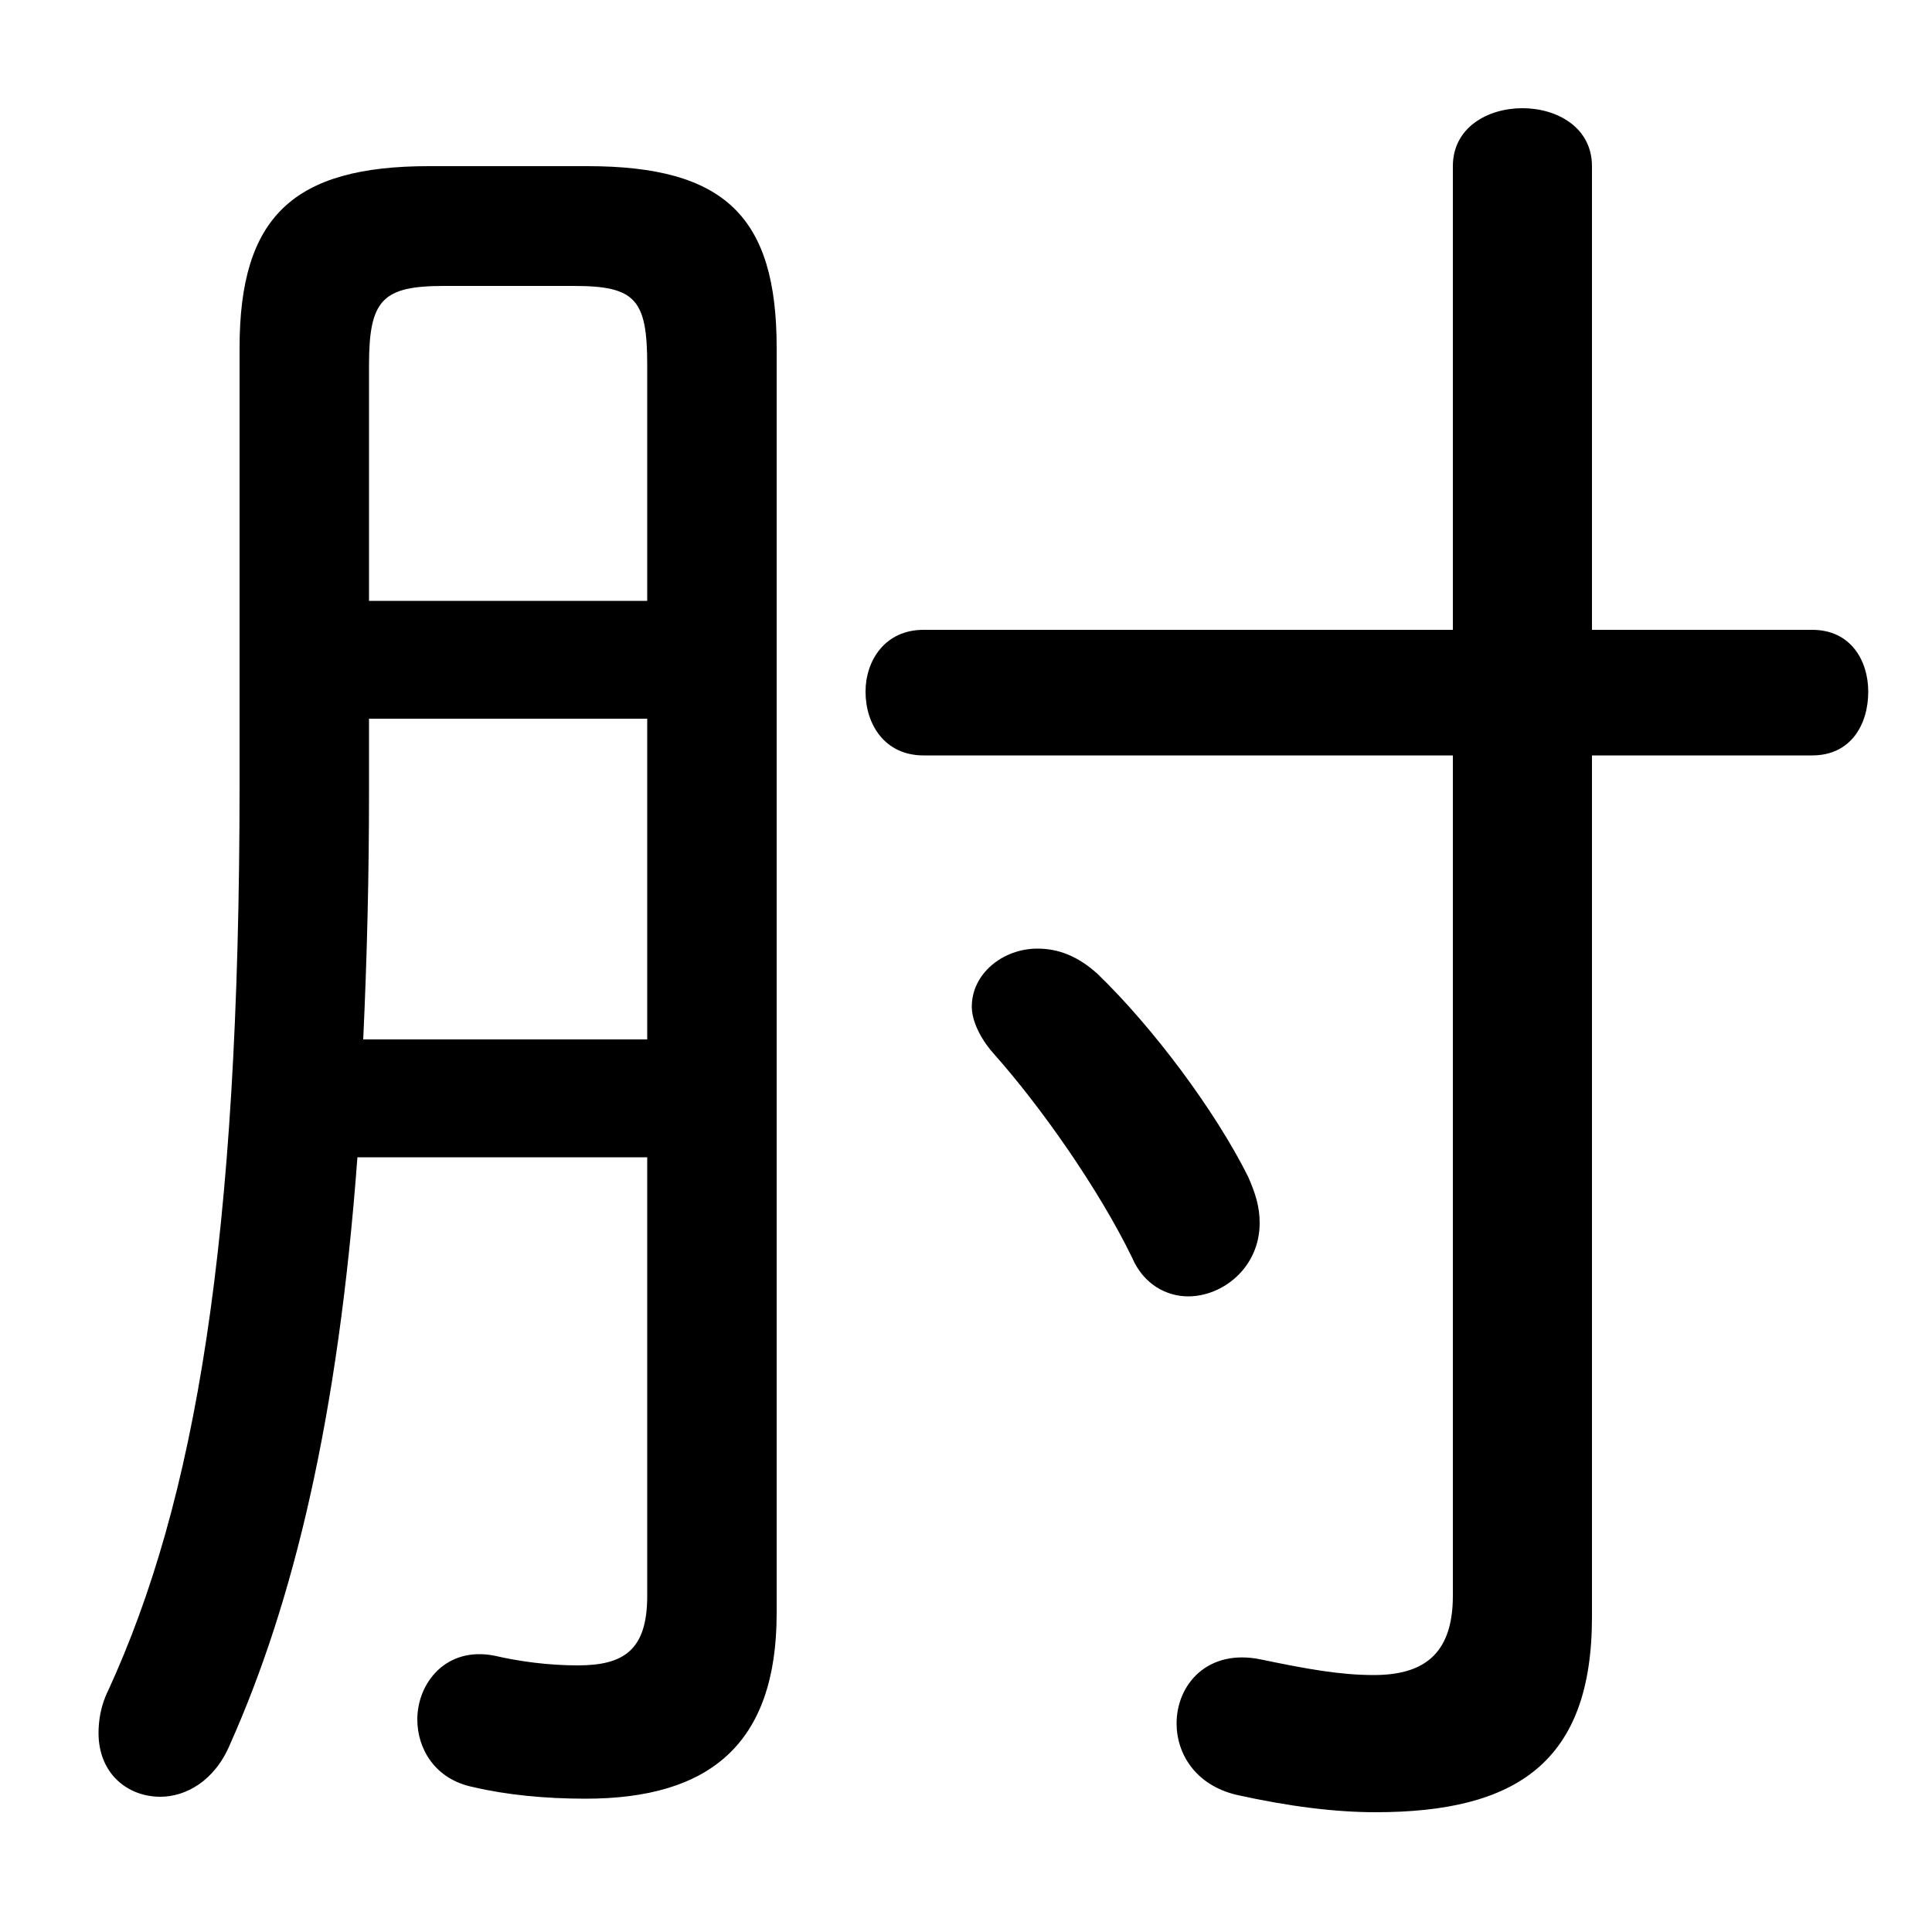 <svg xmlns="http://www.w3.org/2000/svg" viewBox="0 -44.0 50.0 50.0">
    <rect x="0" y="-44.0" width="50.0" height="50.0" fill="#808080" stroke="none"/>
    <g transform="scale(1, -1)">
        <!-- ボディの枠 -->
        <rect x="0" y="-6.0" width="50.0" height="50.0"
            stroke="white" fill="white"/>
        <!-- グリフ座標系の原点 -->
        <circle cx="0" cy="0" r="5" fill="white"/>
        <!-- グリフのアウトライン -->
        <g style="fill:black;stroke:#000000;stroke-width:0;stroke-linecap:round;stroke-linejoin:round;">
        <path d="M 37.6 24.45 L 37.6 2.7 C 37.6 1.15 36.8 0.65 35.55 0.65 C 34.7 0.65 33.85 0.8 32.65 1.05 C 31.25 1.35 30.45 0.4 30.45 -0.6 C 30.45 -1.4 30.95 -2.2 32.0 -2.45 C 33.35 -2.75 34.55 -2.9 35.6 -2.9 C 39.25 -2.9 41.2 -1.6 41.2 2.15 L 41.2 24.45 L 46.9 24.45 C 47.9 24.45 48.35 25.25 48.35 26.1 C 48.35 26.9 47.9 27.7 46.9 27.7 L 41.2 27.7 L 41.2 39.7 C 41.2 40.7 40.3 41.2 39.4 41.2 C 38.5 41.2 37.6 40.7 37.6 39.7 L 37.6 27.7 L 23.9 27.7 C 22.9 27.7 22.4 26.9 22.4 26.1 C 22.4 25.25 22.9 24.45 23.9 24.45 Z M 16.75 14.05 L 16.75 2.7 C 16.75 1.3 16.15 0.9 14.95 0.9 C 14.2 0.9 13.45 1.0 12.8 1.15 C 11.55 1.4 10.8 0.45 10.8 -0.5 C 10.8 -1.25 11.25 -2.05 12.25 -2.25 C 13.1 -2.45 14.1 -2.55 15.15 -2.55 C 18.35 -2.55 20.1 -1.15 20.1 2.25 L 20.1 35.0 C 20.1 38.4 18.75 39.7 15.2 39.7 L 11.1 39.7 C 7.6 39.7 6.2 38.4 6.2 35.0 L 6.2 23.7 C 6.2 11.85 5.05 5.15 2.8 0.25 C 2.6 -0.15 2.55 -0.55 2.55 -0.85 C 2.55 -1.9 3.3 -2.5 4.15 -2.5 C 4.8 -2.5 5.55 -2.1 5.95 -1.15 C 7.6 2.55 8.75 7.3 9.25 14.05 Z M 9.4 17.1 C 9.5 19.25 9.55 21.35 9.55 23.5 L 9.55 25.4 L 16.75 25.4 L 16.75 17.1 Z M 9.55 28.45 L 9.55 34.55 C 9.55 36.25 9.9 36.6 11.5 36.6 L 14.85 36.6 C 16.45 36.6 16.75 36.25 16.75 34.55 L 16.75 28.45 Z M 28.4 18.8 C 27.9 19.25 27.4 19.45 26.85 19.45 C 25.95 19.45 25.15 18.8 25.15 17.95 C 25.15 17.6 25.35 17.15 25.7 16.75 C 26.95 15.35 28.45 13.2 29.3 11.45 C 29.6 10.75 30.2 10.45 30.75 10.45 C 31.65 10.45 32.6 11.2 32.6 12.35 C 32.6 12.75 32.5 13.1 32.3 13.55 C 31.45 15.25 29.85 17.4 28.4 18.8 Z"/>
    </g>
    </g>
</svg>
